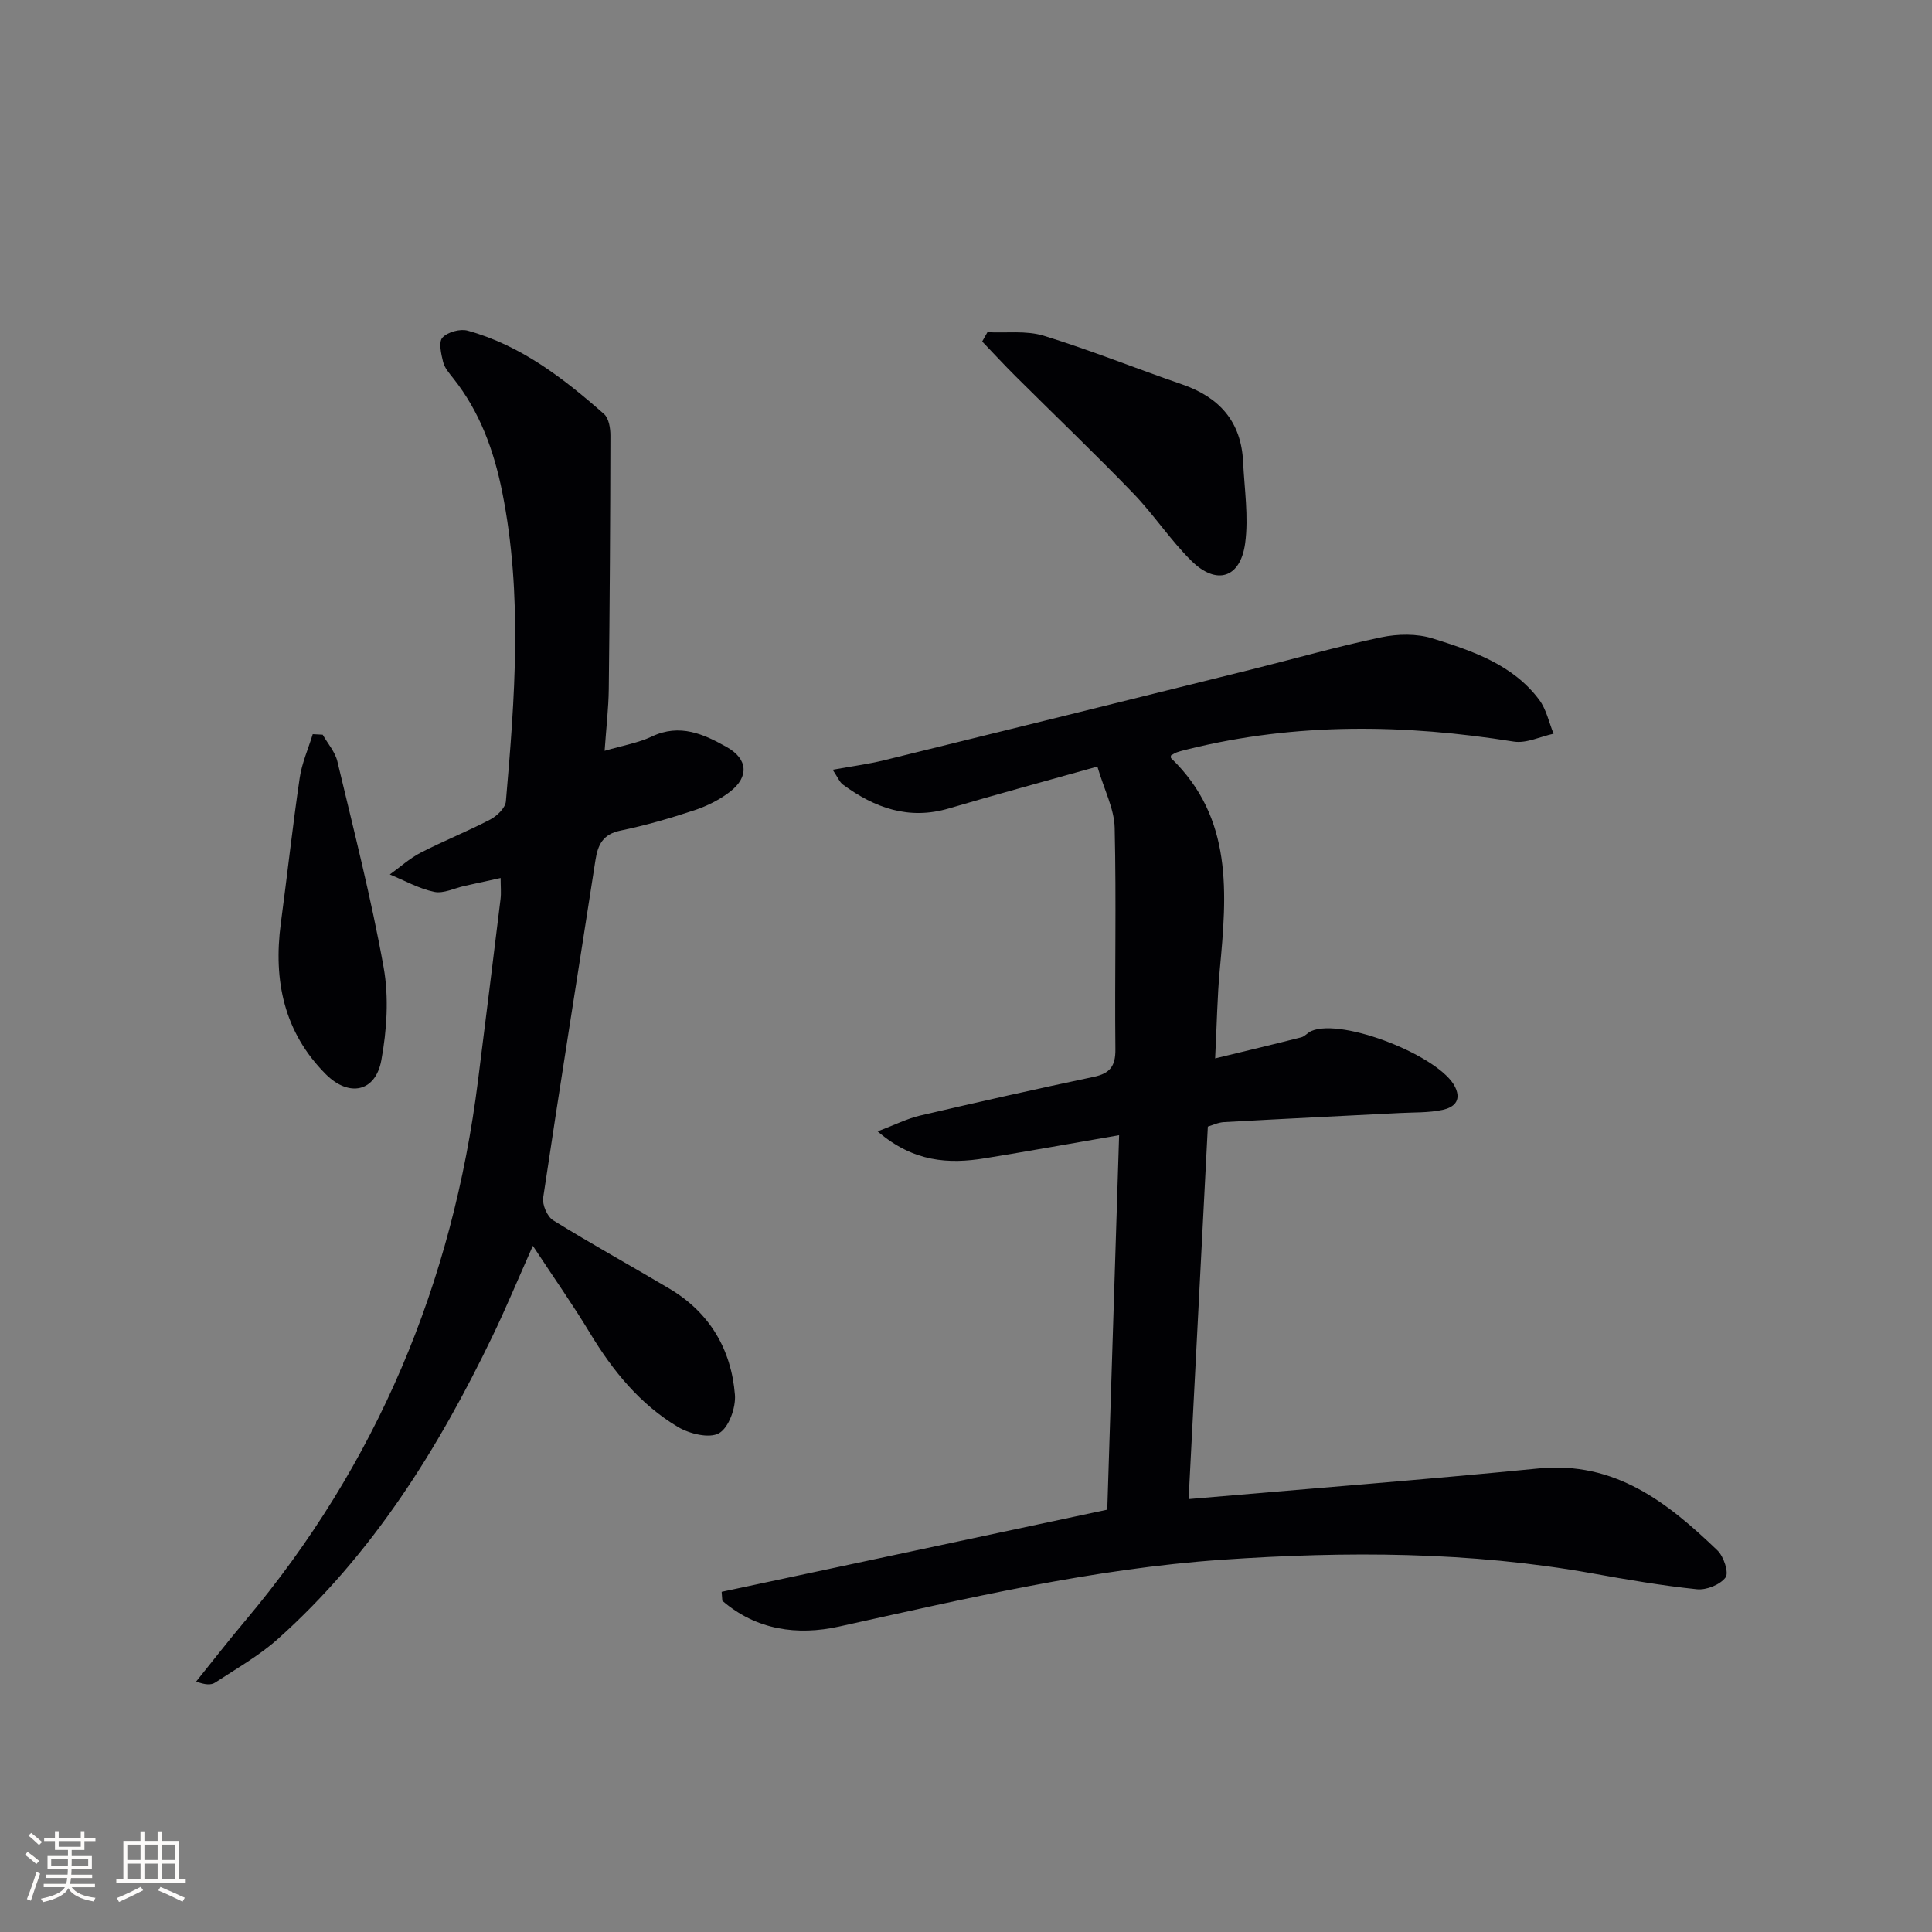 <svg enable-background="new 0 0 400 400" viewBox="0 0 400 400" xmlns="http://www.w3.org/2000/svg"><rect x="0" y="0" width="400" height="400" fill="#808080" stroke="none"/><g fill="#010104"><path d="m149.41 329.57c26.36-5.62 52.71-11.23 79.84-17.01.8-25.42 1.62-51.11 2.45-77.53-9.83 1.7-18.78 3.31-27.74 4.77-7.58 1.24-14.83.81-22.26-5.56 3.59-1.36 6.11-2.64 8.78-3.27 11.96-2.79 23.94-5.49 35.96-8.02 3.36-.71 4.53-2.2 4.49-5.72-.16-15.28.21-30.57-.15-45.84-.09-3.95-2.16-7.84-3.58-12.68-10.77 3.02-20.79 5.73-30.75 8.67-8.29 2.45-15.35-.11-21.92-4.93-.71-.52-1.07-1.51-2.13-3.08 4-.73 7.38-1.17 10.66-1.97 25.3-6.21 50.59-12.47 75.87-18.75 9.01-2.24 17.95-4.8 27.02-6.7 3.42-.72 7.4-.79 10.68.24 8.22 2.58 16.59 5.38 22.06 12.72 1.47 1.97 2 4.65 2.96 7-2.75.59-5.64 2.04-8.23 1.63-22.57-3.61-45.01-3.96-67.34 1.55-.8.2-1.61.39-2.4.66-.45.15-.86.45-1.26.67.01.22-.05.46.04.55 12.88 12.41 11.55 28.06 10.08 43.8-.52 5.61-.6 11.26-.96 18.36 6.22-1.51 12.03-2.89 17.82-4.36.76-.19 1.35-.99 2.1-1.31 6.44-2.78 26.7 5.23 29.77 11.6 1.45 3-.51 4.27-2.57 4.72-2.89.63-5.94.5-8.93.66-12.11.62-24.23 1.2-36.34 1.88-1.27.07-2.5.68-3.36.93-1.35 26.07-2.67 51.76-3.98 77.12 24.44-2.12 48.45-3.98 72.42-6.34 15.85-1.57 26.74 7.04 37.08 16.98 1.29 1.24 2.39 4.61 1.67 5.58-1.12 1.51-3.96 2.65-5.92 2.45-7.24-.75-14.45-1.99-21.62-3.28-25.41-4.56-50.98-4.6-76.6-2.84-26.94 1.85-53.13 8.05-79.4 13.84-8.65 1.91-17.15.72-24.17-5.34-.04-.64-.09-1.25-.14-1.85z"/><path d="m125.18 155.45c3.82-1.12 6.99-1.64 9.79-2.97 5.78-2.74 10.75-.49 15.51 2.2 4.38 2.46 4.61 6.16.71 9.2-2.17 1.69-4.79 3-7.41 3.87-5.03 1.67-10.15 3.15-15.33 4.22-3.63.75-4.67 2.92-5.17 6.13-3.6 23.28-7.34 46.55-10.82 69.85-.22 1.48.84 3.95 2.08 4.71 7.91 4.9 16.07 9.39 24.07 14.15 8.31 4.94 12.79 12.54 13.55 21.97.21 2.67-1.27 6.8-3.29 7.95-2 1.14-6.12.13-8.51-1.29-7.86-4.69-13.51-11.65-18.23-19.47-3.5-5.8-7.41-11.35-11.81-18.04-3.14 7.07-5.58 12.95-8.34 18.68-11.26 23.41-24.88 45.21-44.44 62.71-3.91 3.49-8.59 6.14-13 9.04-.84.55-2.11.47-3.93-.22 3.38-4.19 6.68-8.45 10.15-12.57 27.31-32.45 42.95-69.93 48.21-111.87 1.57-12.52 3.14-25.03 4.66-37.55.16-1.28.02-2.6.02-4.37-2.69.59-5.07 1.11-7.46 1.64-2.11.46-4.36 1.64-6.29 1.23-3.18-.66-6.14-2.35-9.19-3.6 2.12-1.52 4.09-3.33 6.39-4.51 4.72-2.43 9.68-4.4 14.39-6.86 1.4-.73 3.14-2.4 3.25-3.77 1.85-21.36 3.5-42.74-.76-64.04-1.72-8.58-4.63-16.63-10.15-23.56-.82-1.04-1.79-2.14-2.09-3.37-.41-1.66-.97-4.13-.14-5.03 1.06-1.16 3.66-1.88 5.22-1.45 11.01 3.04 19.85 9.86 28.24 17.26 1 .88 1.33 2.97 1.32 4.49-.03 17.49-.14 34.98-.34 52.46-.05 3.96-.52 7.91-.86 12.78z"/><path d="m204.44 68.78c3.9.2 8.04-.38 11.67.74 9.66 2.97 19.06 6.77 28.62 10.06 7.73 2.66 12.25 7.71 12.64 16.03.27 5.62 1.16 11.34.43 16.83-.97 7.27-5.94 8.81-11.14 3.67-4.36-4.31-7.77-9.56-12.03-13.97-7.95-8.23-16.23-16.14-24.34-24.21-2.36-2.35-4.63-4.81-6.94-7.22.36-.64.72-1.28 1.09-1.93z"/><path d="m66.81 152.11c1.04 1.84 2.57 3.55 3.04 5.53 3.38 14.18 7.01 28.33 9.58 42.66 1.11 6.2.66 12.97-.48 19.22-1.2 6.56-6.68 7.7-11.49 2.89-8.67-8.69-10.89-19.4-9.32-31.23 1.34-10.04 2.44-20.11 3.91-30.12.45-3.08 1.78-6.04 2.7-9.06.69.03 1.38.07 2.06.11z"/></g><path d="m5.17 384 .55-.58c.85.61 1.65 1.24 2.4 1.87l-.59.64c-.83-.73-1.62-1.38-2.36-1.93m1.22 9.53-.82-.34c.71-1.76 1.37-3.64 1.98-5.63.24.13.5.25.76.36-.6 1.67-1.24 3.54-1.92 5.61m-.5-13.5.57-.54c.56.44 1.31 1.06 2.26 1.87l-.64.64c-.68-.66-1.41-1.32-2.19-1.97m3.25.46h2.24v-1.36h.77v1.36h4.57v-1.36h.76v1.36h2.28v.69h-2.28v1.84h-2.64v1.26h4.18v2.64h-4.21c0 .45-.02.86-.05 1.21h4.32v.69h-4.38c-.04.34-.1.75-.19 1.22h5.15v.69h-4.82c.87 1.19 2.51 1.92 4.93 2.19-.17.31-.3.57-.37.76-2.77-.49-4.52-1.41-5.26-2.76-.56 1.26-2.3 2.23-5.24 2.9-.12-.25-.26-.48-.43-.72 2.73-.55 4.38-1.34 4.96-2.38h-4.38v-.69h4.65c.1-.38.17-.79.21-1.22h-4.32v-.69h4.4c.03-.34.05-.75.05-1.21h-4.2v-2.64h4.23v-1.26h-2.69v-1.84h-2.24zm1.46 4.46v1.29h3.45c.01-.4.02-.57.01-.53v-.32-.45h-3.46zm1.55-2.59h4.57v-1.19h-4.57zm6.11 2.59h-3.42v.77c-.01.19-.01.37-.02.53h3.44z" fill="#fcfbfa"/><path d="m32.63 379.16h.82v1.98h3.54v7.89h1.46v.78h-14.37v-.78h1.46v-7.89h3.54v-1.98h.82v1.98h2.73zm-3.49 11.48.5.73c-1.61.82-3.28 1.63-5 2.41-.13-.27-.28-.55-.44-.82 1.75-.72 3.4-1.49 4.94-2.32m-2.78-5.55h2.73v-3.18h-2.73zm0 3.95h2.73v-3.2h-2.73zm3.54-3.95h2.73v-3.18h-2.73zm0 3.95h2.73v-3.2h-2.73zm7.89 4.68c-1.84-.92-3.51-1.7-5.02-2.32l.45-.73c1.89.8 3.57 1.55 5.04 2.23zm-1.62-11.81h-2.73v3.18h2.73zm-2.73 7.13h2.73v-3.2h-2.73z" fill="#fcfbfa"/></svg>